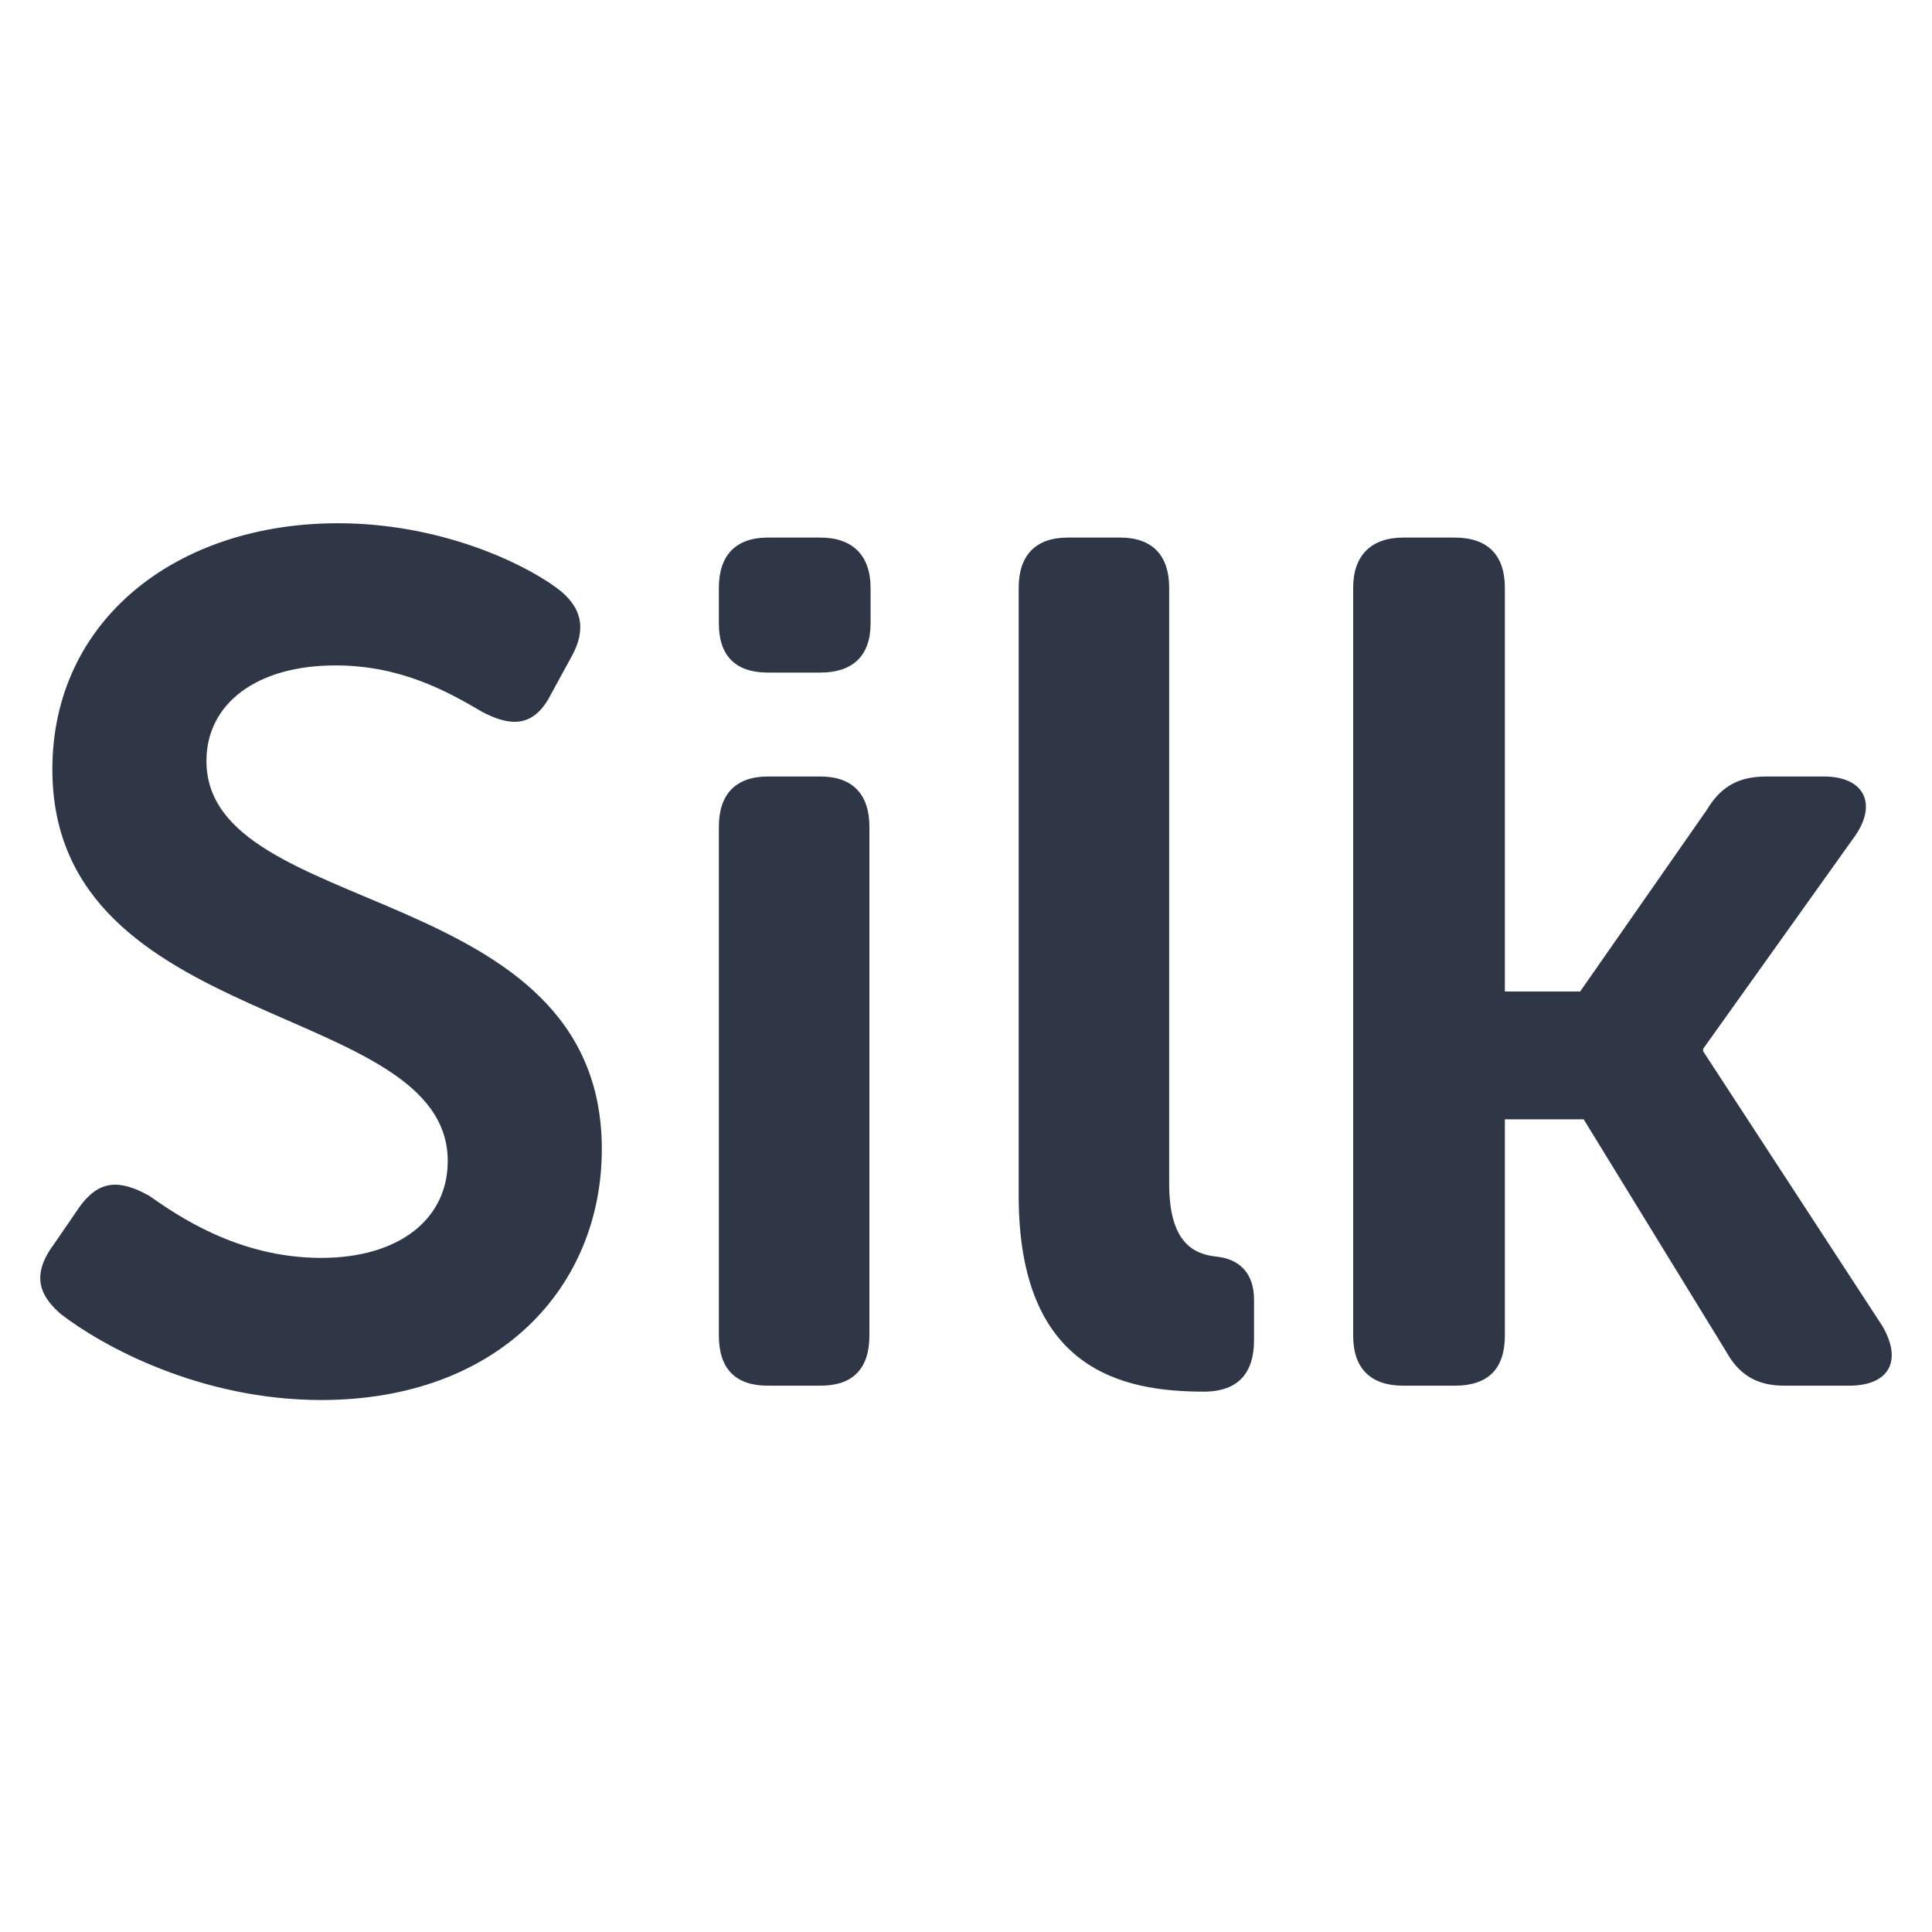 <svg width="48" height="48" viewBox="0 0 48 48" fill="none" xmlns="http://www.w3.org/2000/svg">
    <path d="M1.509 32.646C2.547 33.447 4.981 34.783 7.978 34.783C12.4 34.783 14.952 31.963 14.952 28.551C14.952 21.844 5.129 22.853 5.129 18.906C5.129 17.481 6.376 16.532 8.334 16.532C9.966 16.532 11.124 17.184 11.985 17.689C12.608 18.015 13.231 18.134 13.676 17.273L14.21 16.294C14.566 15.641 14.477 15.077 13.824 14.602C12.934 13.95 10.886 13 8.394 13C4.387 13 1.301 15.404 1.301 19.114C1.301 25.672 11.124 24.841 11.124 28.848C11.124 30.272 9.937 31.252 7.978 31.252C5.901 31.252 4.387 30.183 3.705 29.708C2.963 29.293 2.458 29.323 1.983 29.975L1.331 30.925C0.737 31.726 1.034 32.231 1.509 32.646ZM19.077 16.71H20.383C21.184 16.71 21.629 16.294 21.629 15.493V14.603C21.629 13.802 21.184 13.356 20.383 13.356H19.077C18.276 13.356 17.86 13.802 17.86 14.603V15.493C17.86 16.294 18.276 16.71 19.077 16.71ZM17.86 33.181C17.86 34.011 18.276 34.427 19.077 34.427H20.383C21.184 34.427 21.6 34.011 21.6 33.181V20.538C21.6 19.737 21.184 19.292 20.383 19.292H19.077C18.276 19.292 17.86 19.737 17.86 20.538V33.181ZM25.309 29.708C25.309 34.041 27.891 34.575 29.909 34.575C30.799 34.575 31.156 34.071 31.156 33.299V32.29C31.156 31.608 30.77 31.281 30.236 31.222C29.672 31.163 29.048 30.895 29.048 29.412V14.603C29.048 13.802 28.633 13.356 27.832 13.356H26.526C25.725 13.356 25.309 13.802 25.309 14.603V29.708ZM33.619 33.181C33.619 34.011 34.064 34.427 34.865 34.427H36.142C36.972 34.427 37.388 34.011 37.388 33.181V27.809H39.346L42.878 33.566C43.205 34.16 43.65 34.427 44.332 34.427H45.935C46.944 34.427 47.27 33.804 46.766 32.943L42.314 26.118V26.058L46.083 20.776C46.647 19.974 46.321 19.292 45.312 19.292H43.887C43.205 19.292 42.76 19.529 42.404 20.123L39.258 24.634H37.388V14.603C37.388 13.802 36.972 13.356 36.142 13.356H34.865C34.064 13.356 33.619 13.802 33.619 14.603V33.181Z"
          fill="#2F3747"/>
</svg>
